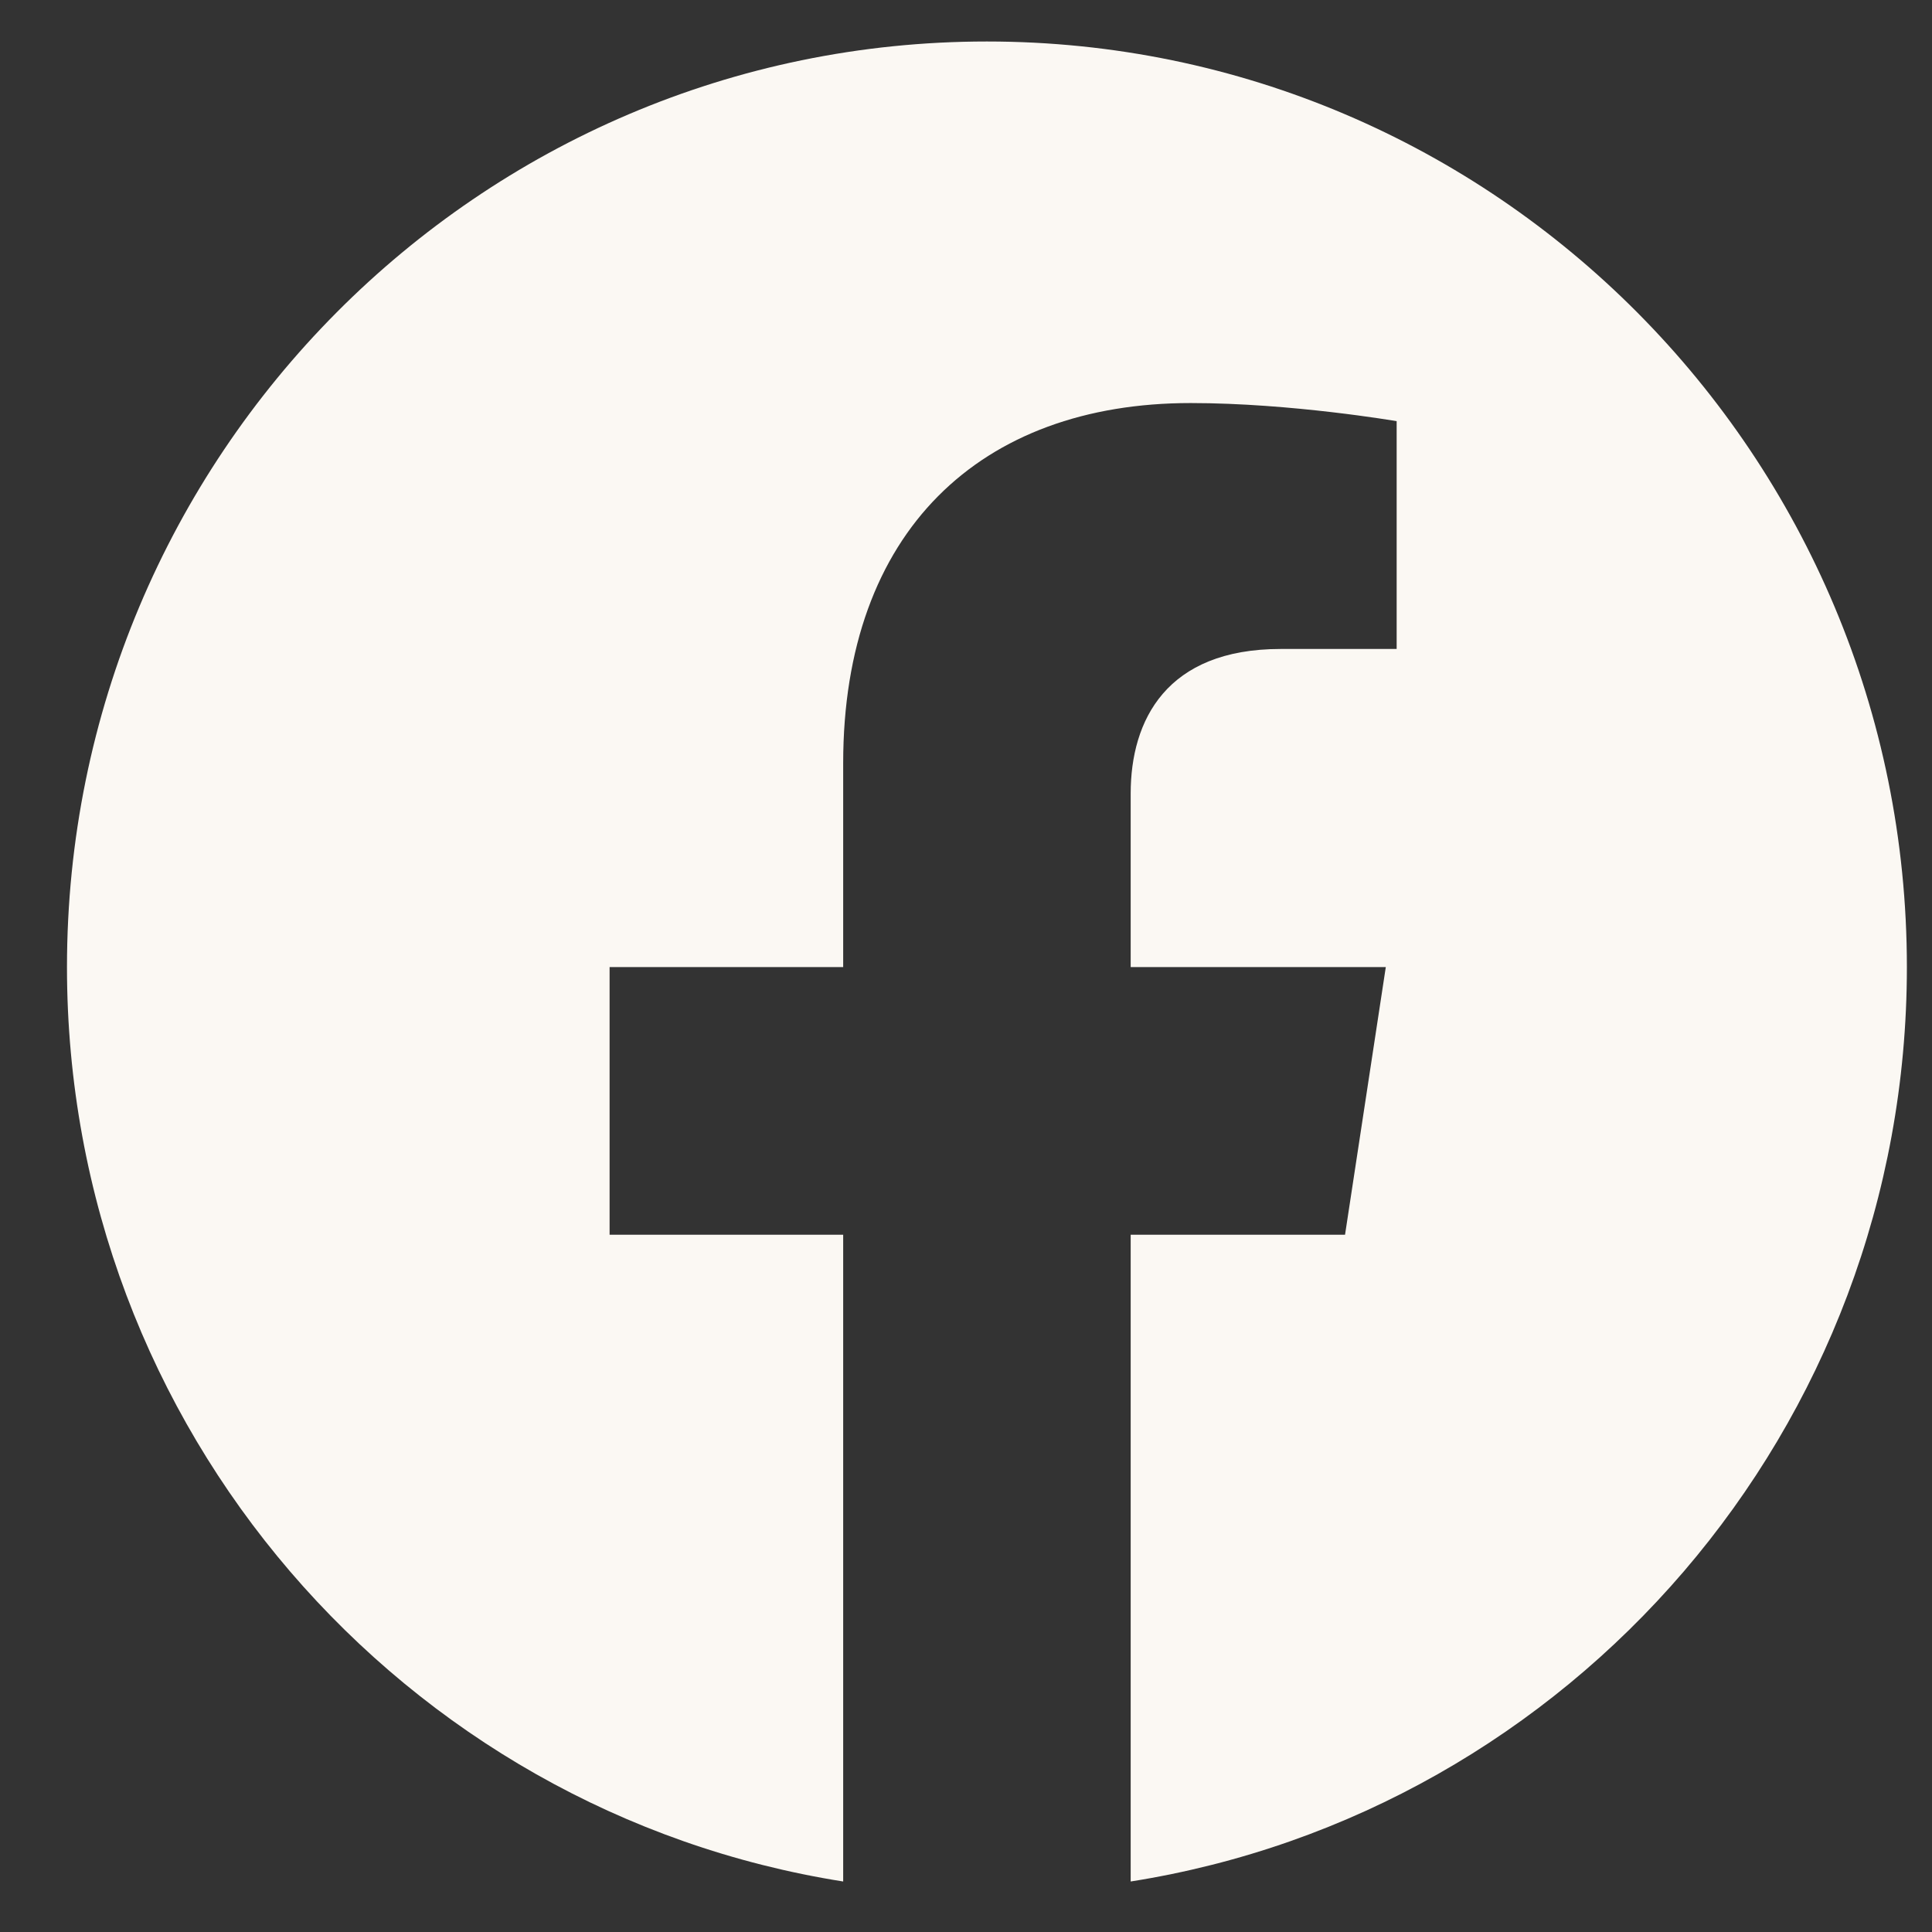 <svg width="21" height="21" viewBox="0 0 21 21" fill="none" xmlns="http://www.w3.org/2000/svg">
<rect x="0" y="0" width="21" height="21" fill="#333333" stroke="none"/>
<path d="M20.727 10.512C20.727 4.956 16.25 0.451 10.727 0.451C5.205 0.451 0.728 4.956 0.728 10.512C0.728 15.534 4.384 19.696 9.165 20.451V13.421H6.626V10.512H9.165V8.296C9.165 5.774 10.658 4.381 12.942 4.381C14.036 4.381 15.181 4.578 15.181 4.578V7.054H13.92C12.678 7.054 12.29 7.829 12.29 8.625V10.512H15.063L14.62 13.421H12.29V20.451C17.071 19.696 20.727 15.534 20.727 10.512Z" fill="#FBF8F3"/>
</svg>
